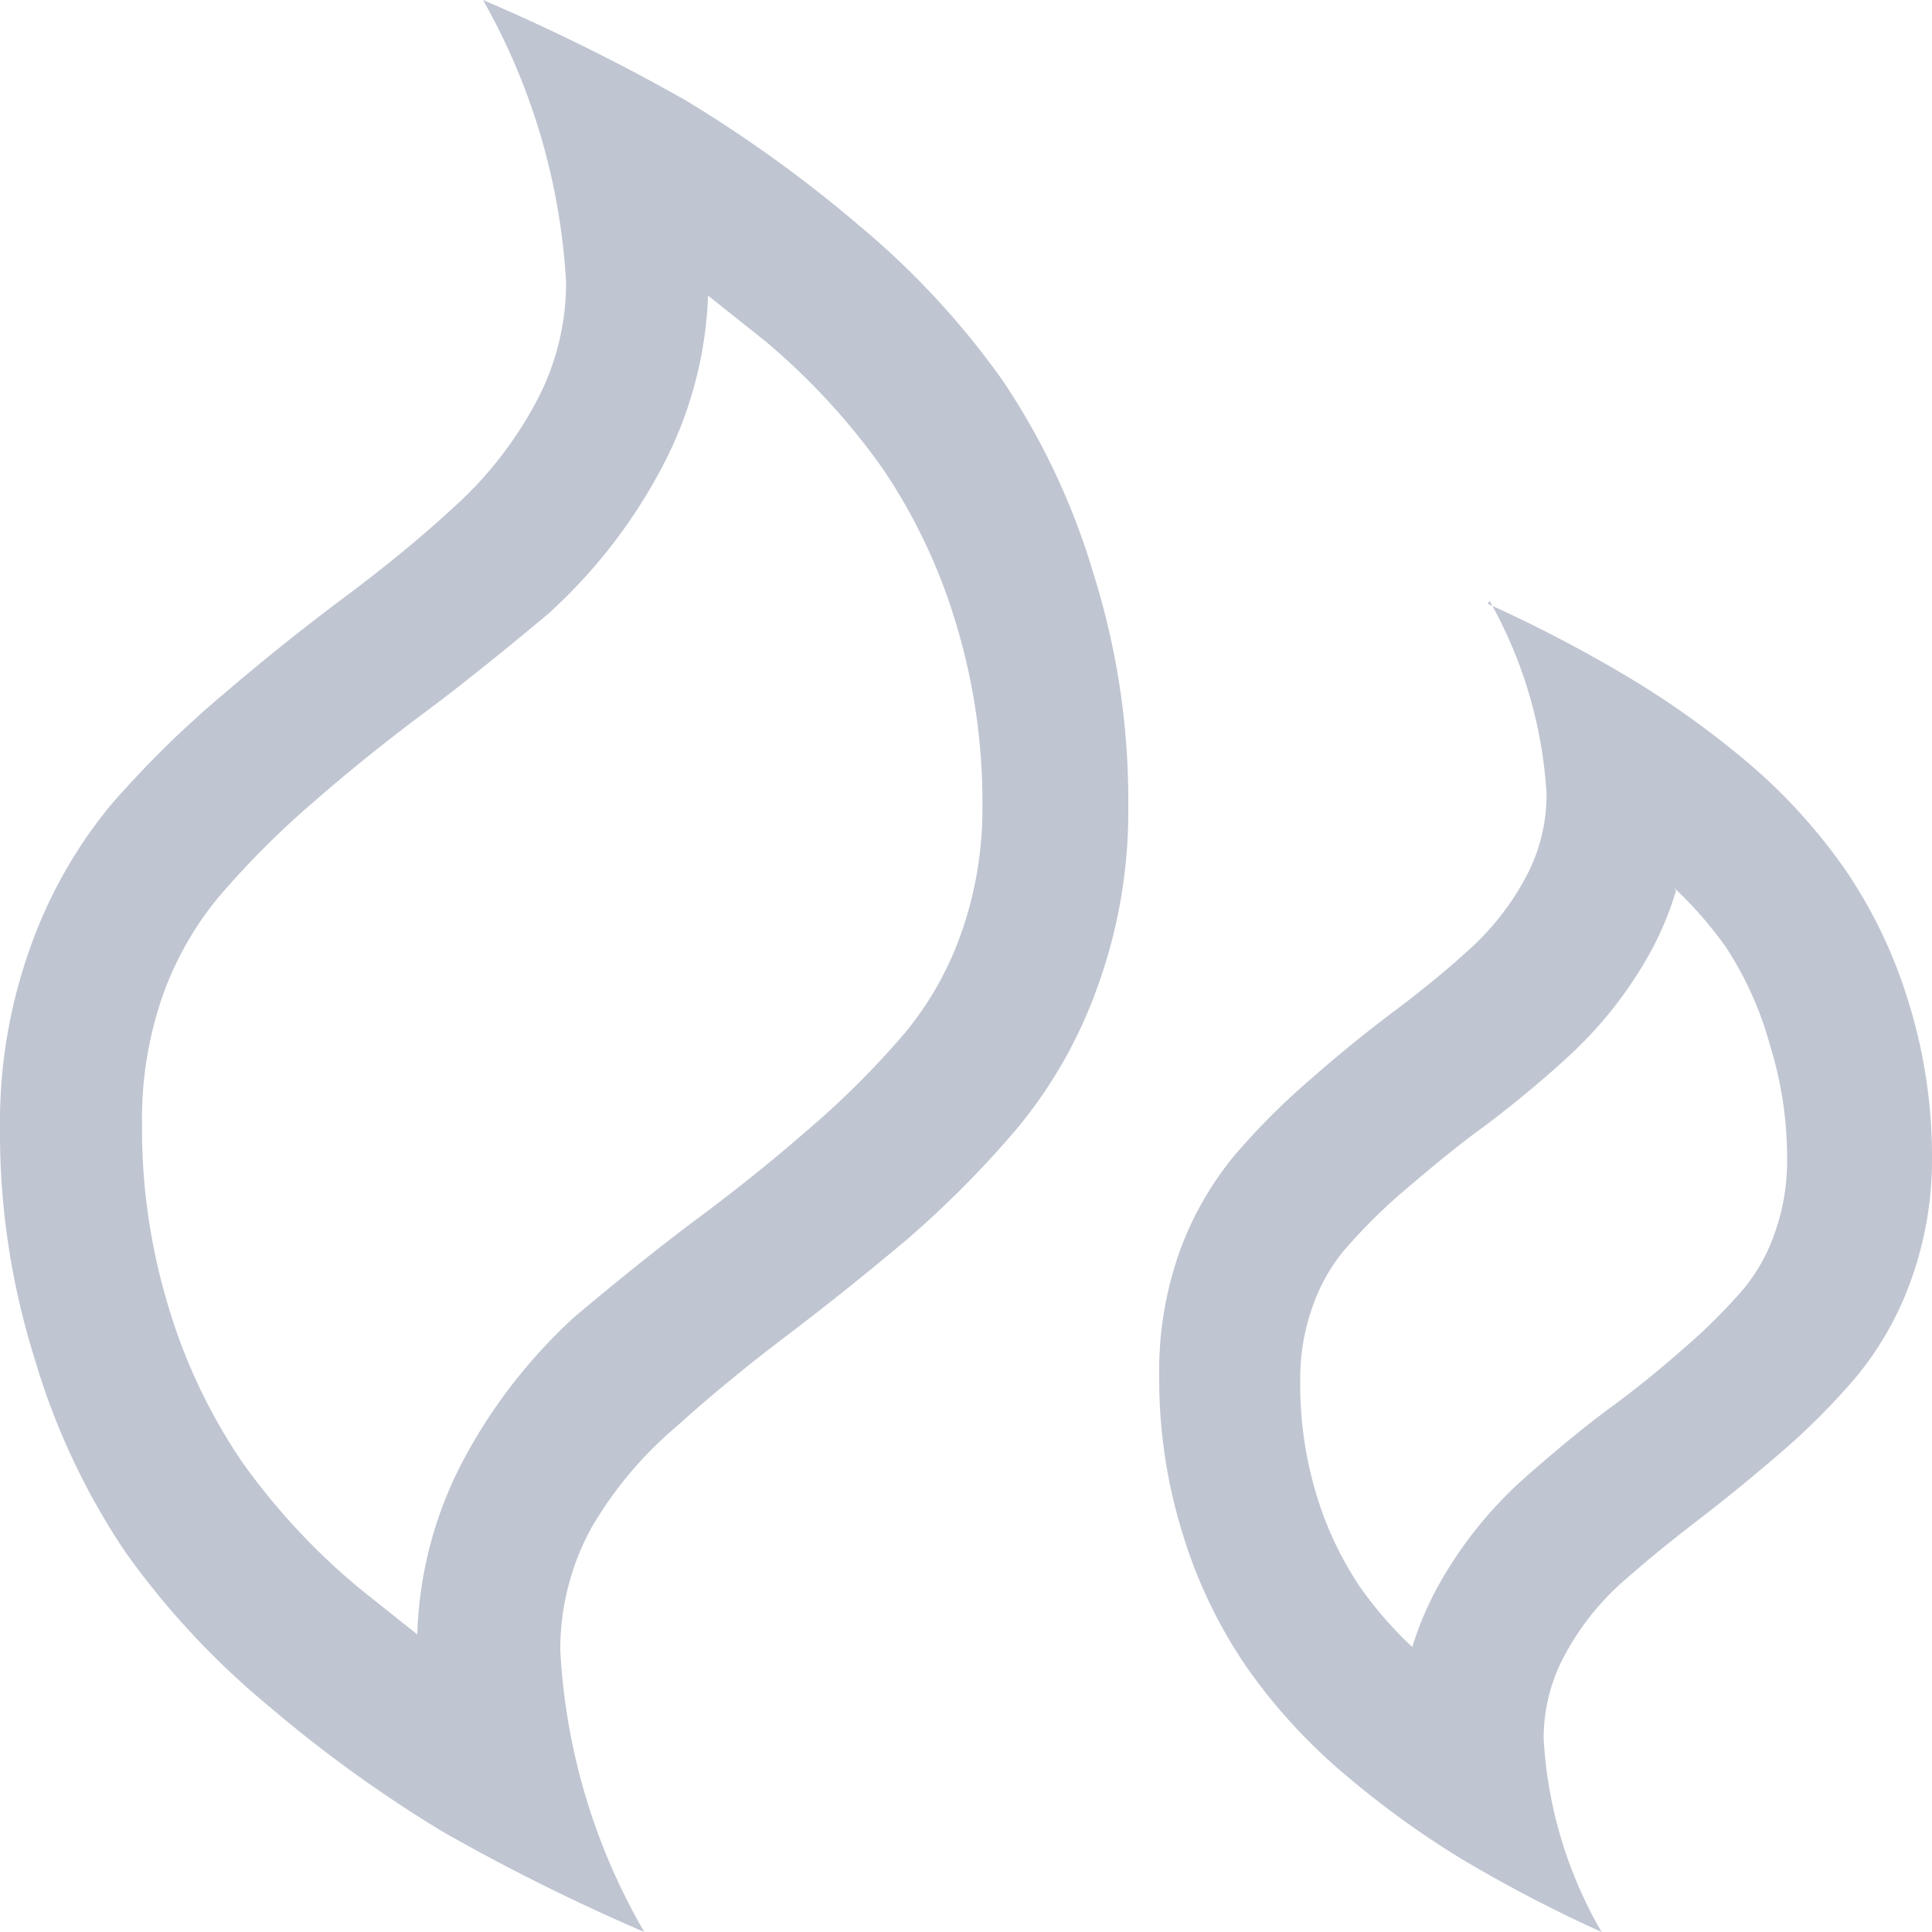 <svg data-name="Слой 1" id="Слой_1" viewBox="0 0 20 20" xmlns="http://www.w3.org/2000/svg">
  <defs>
    <style>.cls-1 {
      fill: #bfc5d1;
    }</style>
  </defs>
  <title>Монтажная область 4</title>
  <path class="cls-1"
        d="M7.33,3.06l.59.47A7,7,0,0,1,9.13,4.84a5.83,5.83,0,0,1,.75,1.56,6.37,6.37,0,0,1,.29,1.94,3.87,3.87,0,0,1-.23,1.35,3.35,3.35,0,0,1-.57,1,9,9,0,0,1-1,1c-.39.34-.78.65-1.17.94s-.87.68-1.25,1a5.52,5.52,0,0,0-1.14,1.46,4.11,4.11,0,0,0-.49,1.83l-.59-.47a6.92,6.92,0,0,1-1.22-1.31,5.8,5.8,0,0,1-.75-1.56,6.35,6.35,0,0,1-.29-1.94,3.89,3.89,0,0,1,.22-1.35,3.39,3.39,0,0,1,.57-1,9.08,9.08,0,0,1,1-1c.39-.34.78-.65,1.17-.94s.88-.69,1.25-1A5.51,5.51,0,0,0,6.83,4.88a4.11,4.11,0,0,0,.5-1.83M5,0H5a6.68,6.68,0,0,1,.86,2.92,2.61,2.61,0,0,1-.32,1.26,4,4,0,0,1-.83,1.06q-.51.47-1.14.94t-1.25,1A10.53,10.53,0,0,0,1.15,8.33,4.86,4.86,0,0,0,.32,9.79,5.36,5.36,0,0,0,0,11.67a7.81,7.81,0,0,0,.36,2.4,7.25,7.25,0,0,0,.94,2,8.37,8.37,0,0,0,1.48,1.59,13.77,13.77,0,0,0,1.8,1.3A21.05,21.05,0,0,0,6.67,20h0a6.48,6.48,0,0,1-.87-2.92,2.62,2.62,0,0,1,.32-1.26A4,4,0,0,1,7,14.77q.52-.47,1.14-.94t1.25-1a10.44,10.44,0,0,0,1.14-1.15,4.82,4.82,0,0,0,.83-1.46,5.34,5.34,0,0,0,.32-1.88,7.82,7.82,0,0,0-.36-2.4,7.29,7.29,0,0,0-.94-2,8.43,8.43,0,0,0-1.48-1.6,13.72,13.72,0,0,0-1.8-1.3A21,21,0,0,0,5,0Z"/>
  <path class="cls-1"
        d="M17.33,9.19a4.07,4.07,0,0,1,.54.62,3.56,3.56,0,0,1,.45,1A3.93,3.93,0,0,1,18.5,12a2.21,2.21,0,0,1-.13.77,1.85,1.85,0,0,1-.31.56,5.72,5.72,0,0,1-.62.62c-.26.23-.52.44-.78.63s-.62.49-.9.74a4.27,4.27,0,0,0-.89,1.13,3.37,3.37,0,0,0-.25.6,4,4,0,0,1-.54-.62,3.54,3.54,0,0,1-.45-.95,3.92,3.92,0,0,1-.17-1.19,2.19,2.19,0,0,1,.13-.77,1.88,1.88,0,0,1,.31-.56,5.8,5.8,0,0,1,.63-.63c.26-.22.52-.44.78-.63s.63-.49.9-.74a4.26,4.26,0,0,0,.89-1.13,3.37,3.37,0,0,0,.25-.61m-1.93-3h0a4.61,4.61,0,0,1,.59,2,1.8,1.8,0,0,1-.22.87,2.75,2.75,0,0,1-.57.73q-.35.32-.79.65t-.86.7a7.27,7.27,0,0,0-.79.79,3.35,3.35,0,0,0-.57,1A3.7,3.7,0,0,0,12,14.25a5.39,5.39,0,0,0,.25,1.65,5,5,0,0,0,.65,1.35,5.77,5.77,0,0,0,1,1.1,9.5,9.5,0,0,0,1.24.9,14.52,14.52,0,0,0,1.44.75h0a4.47,4.47,0,0,1-.6-2,1.8,1.8,0,0,1,.22-.87,2.76,2.76,0,0,1,.57-.73q.36-.32.79-.65t.86-.7a7.2,7.2,0,0,0,.79-.79,3.32,3.32,0,0,0,.57-1A3.68,3.68,0,0,0,20,12a5.4,5.4,0,0,0-.25-1.65A5,5,0,0,0,19.1,9a5.82,5.82,0,0,0-1-1.1A9.46,9.46,0,0,0,16.84,7a14.47,14.47,0,0,0-1.44-.75Z"/>
</svg>
